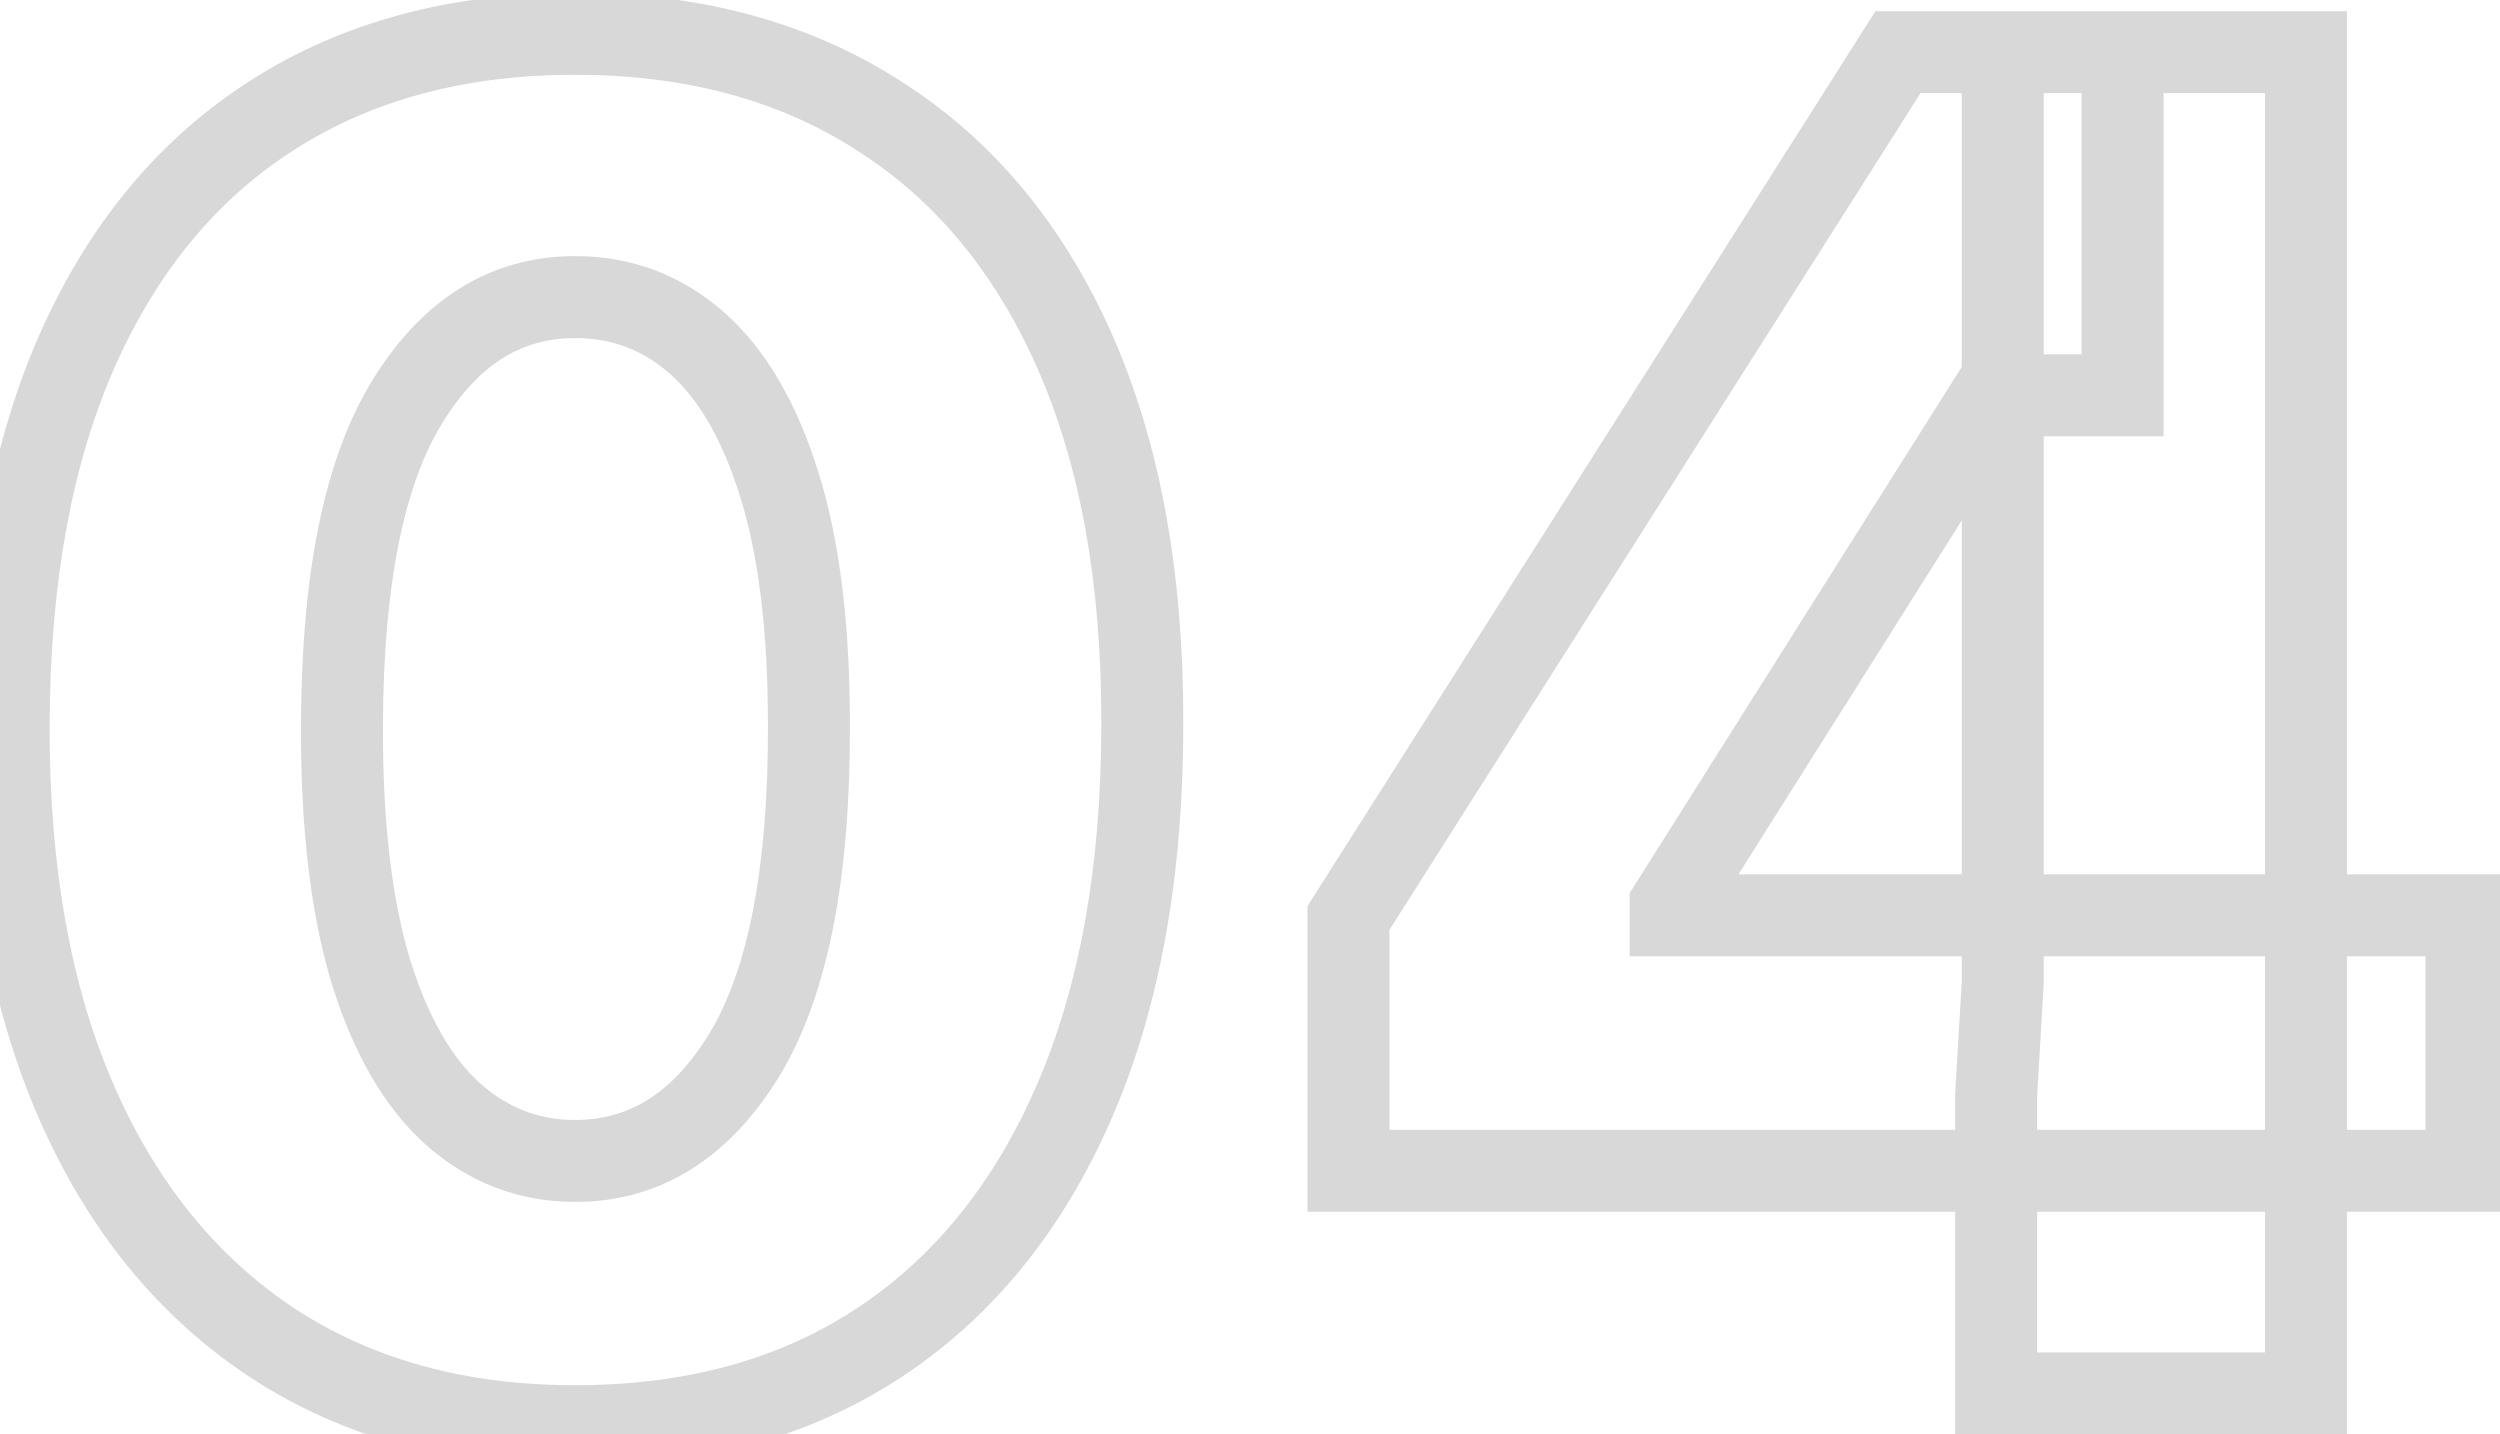 <svg width="61" height="35" viewBox="0 0 61 35" fill="none" xmlns="http://www.w3.org/2000/svg">
<path d="M6.651 32.77L6.1 33.604L6.103 33.606L6.651 32.77ZM1.872 26.905L0.956 27.306L0.957 27.307L1.872 26.905ZM0.211 17.684L-0.789 17.681L0.211 17.684ZM1.888 8.544L0.975 8.137L0.974 8.139L1.888 8.544ZM6.651 2.807L7.188 3.65L7.189 3.649L6.651 2.807ZM21.416 2.807L20.878 3.649L20.883 3.653L21.416 2.807ZM26.21 8.544L27.124 8.137V8.137L26.21 8.544ZM27.872 17.684L26.872 17.681V17.684H27.872ZM26.194 26.921L25.278 26.52L26.194 26.921ZM21.416 32.785L21.963 33.623L21.964 33.622L21.416 32.785ZM18.172 25.722L19.027 26.241L19.028 26.239L18.172 25.722ZM19.738 17.684H18.738L18.738 17.687L19.738 17.684ZM19.019 11.836L18.064 12.132L18.065 12.134L19.019 11.836ZM17.022 8.384L17.685 7.636V7.636L17.022 8.384ZM9.926 9.822L10.779 10.344L10.781 10.342L9.926 9.822ZM8.344 17.684L9.344 17.689L9.344 17.687L8.344 17.684ZM9.032 23.645L8.073 23.93L8.075 23.936L9.032 23.645ZM11.045 27.177L10.376 27.919L10.381 27.924L11.045 27.177ZM14.033 33.799C11.342 33.799 9.078 33.163 7.198 31.933L6.103 33.606C8.357 35.082 11.015 35.799 14.033 35.799V33.799ZM7.201 31.935C5.314 30.69 3.839 28.895 2.788 26.503L0.957 27.307C2.143 30.007 3.853 32.122 6.1 33.604L7.201 31.935ZM2.789 26.504C1.739 24.105 1.2 21.177 1.211 17.687L-0.789 17.681C-0.8 21.372 -0.232 24.591 0.956 27.306L2.789 26.504ZM1.211 17.687C1.221 14.194 1.765 11.293 2.803 8.948L0.974 8.139C-0.205 10.802 -0.779 13.994 -0.789 17.681L1.211 17.687ZM2.802 8.95C3.851 6.592 5.318 4.842 7.188 3.65L6.113 1.964C3.871 3.393 2.163 5.467 0.975 8.137L2.802 8.95ZM7.189 3.649C9.07 2.447 11.337 1.825 14.033 1.825V-0.175C11.019 -0.175 8.364 0.524 6.112 1.964L7.189 3.649ZM14.033 1.825C16.73 1.825 18.997 2.447 20.878 3.649L21.955 1.964C19.702 0.524 17.047 -0.175 14.033 -0.175V1.825ZM20.883 3.653C22.773 4.845 24.248 6.594 25.297 8.95L27.124 8.137C25.935 5.465 24.214 3.389 21.95 1.961L20.883 3.653ZM25.297 8.95C26.343 11.303 26.882 14.202 26.872 17.681L28.872 17.687C28.883 14.007 28.314 10.813 27.124 8.137L25.297 8.95ZM26.872 17.684C26.872 21.186 26.328 24.12 25.278 26.52L27.11 27.322C28.298 24.607 28.872 21.385 28.872 17.684H26.872ZM25.278 26.52C24.227 28.923 22.752 30.716 20.868 31.949L21.964 33.622C24.214 32.149 25.924 30.033 27.11 27.322L25.278 26.52ZM20.869 31.948C19.002 33.168 16.738 33.799 14.033 33.799V35.799C17.06 35.799 19.718 35.088 21.963 33.623L20.869 31.948ZM14.033 29.327C16.159 29.327 17.832 28.209 19.027 26.241L17.317 25.203C16.403 26.708 15.316 27.327 14.033 27.327V29.327ZM19.028 26.239C20.225 24.256 20.749 21.354 20.738 17.681L18.738 17.687C18.749 21.238 18.228 23.694 17.316 25.206L19.028 26.239ZM20.738 17.684C20.738 15.261 20.494 13.202 19.974 11.537L18.065 12.134C18.503 13.537 18.738 15.377 18.738 17.684H20.738ZM19.974 11.539C19.462 9.89 18.72 8.554 17.685 7.636L16.358 9.132C17.028 9.727 17.617 10.692 18.064 12.132L19.974 11.539ZM17.685 7.636C16.65 6.717 15.418 6.249 14.033 6.249V8.249C14.929 8.249 15.689 8.538 16.358 9.132L17.685 7.636ZM14.033 6.249C11.921 6.249 10.258 7.354 9.072 9.302L10.781 10.342C11.683 8.86 12.758 8.249 14.033 8.249V6.249ZM9.074 9.3C7.886 11.24 7.355 14.084 7.344 17.681L9.344 17.687C9.355 14.211 9.879 11.814 10.779 10.344L9.074 9.3ZM7.344 17.68C7.333 20.134 7.567 22.227 8.073 23.93L9.99 23.36C9.559 21.909 9.334 20.028 9.344 17.689L7.344 17.68ZM8.075 23.936C8.586 25.617 9.332 26.979 10.376 27.919L11.714 26.434C11.032 25.818 10.436 24.826 9.988 23.354L8.075 23.936ZM10.381 27.924C11.422 28.85 12.653 29.327 14.033 29.327V27.327C13.155 27.327 12.394 27.037 11.709 26.429L10.381 27.924ZM32.903 28.567H31.903V29.567H32.903V28.567ZM32.903 22.398L32.059 21.863L31.903 22.108V22.398H32.903ZM46.31 1.273V0.273H45.761L45.466 0.737L46.31 1.273ZM51.791 1.273H52.791V0.273H51.791V1.273ZM51.791 9.646V10.646H52.791V9.646H51.791ZM48.611 9.646V8.646H48.06L47.766 9.113L48.611 9.646ZM40.765 22.079L39.919 21.545L39.765 21.79V22.079H40.765ZM40.765 22.334H39.765V23.334H40.765V22.334ZM60.181 22.334H61.181V21.334H60.181V22.334ZM60.181 28.567V29.567H61.181V28.567H60.181ZM48.707 34H47.707V35H48.707V34ZM48.707 26.681L47.709 26.622L47.707 26.651V26.681H48.707ZM48.867 23.98L49.865 24.04L49.867 24.01V23.98H48.867ZM48.867 1.273V0.273H47.867V1.273H48.867ZM56.266 1.273H57.266V0.273H56.266V1.273ZM56.266 34V35H57.266V34H56.266ZM33.903 28.567V22.398H31.903V28.567H33.903ZM33.747 22.934L47.155 1.809L45.466 0.737L32.059 21.863L33.747 22.934ZM46.31 2.273H51.791V0.273H46.31V2.273ZM50.791 1.273V9.646H52.791V1.273H50.791ZM51.791 8.646H48.611V10.646H51.791V8.646ZM47.766 9.113L39.919 21.545L41.611 22.613L49.457 10.18L47.766 9.113ZM39.765 22.079V22.334H41.765V22.079H39.765ZM40.765 23.334H60.181V21.334H40.765V23.334ZM59.181 22.334V28.567H61.181V22.334H59.181ZM60.181 27.567H32.903V29.567H60.181V27.567ZM49.707 34V26.681H47.707V34H49.707ZM49.706 26.74L49.865 24.04L47.869 23.921L47.709 26.622L49.706 26.74ZM49.867 23.98V1.273H47.867V23.98H49.867ZM48.867 2.273H56.266V0.273H48.867V2.273ZM55.266 1.273V34H57.266V1.273H55.266ZM56.266 33H48.707V35H56.266V33Z" fill="#D8D8D8"/>
</svg>
